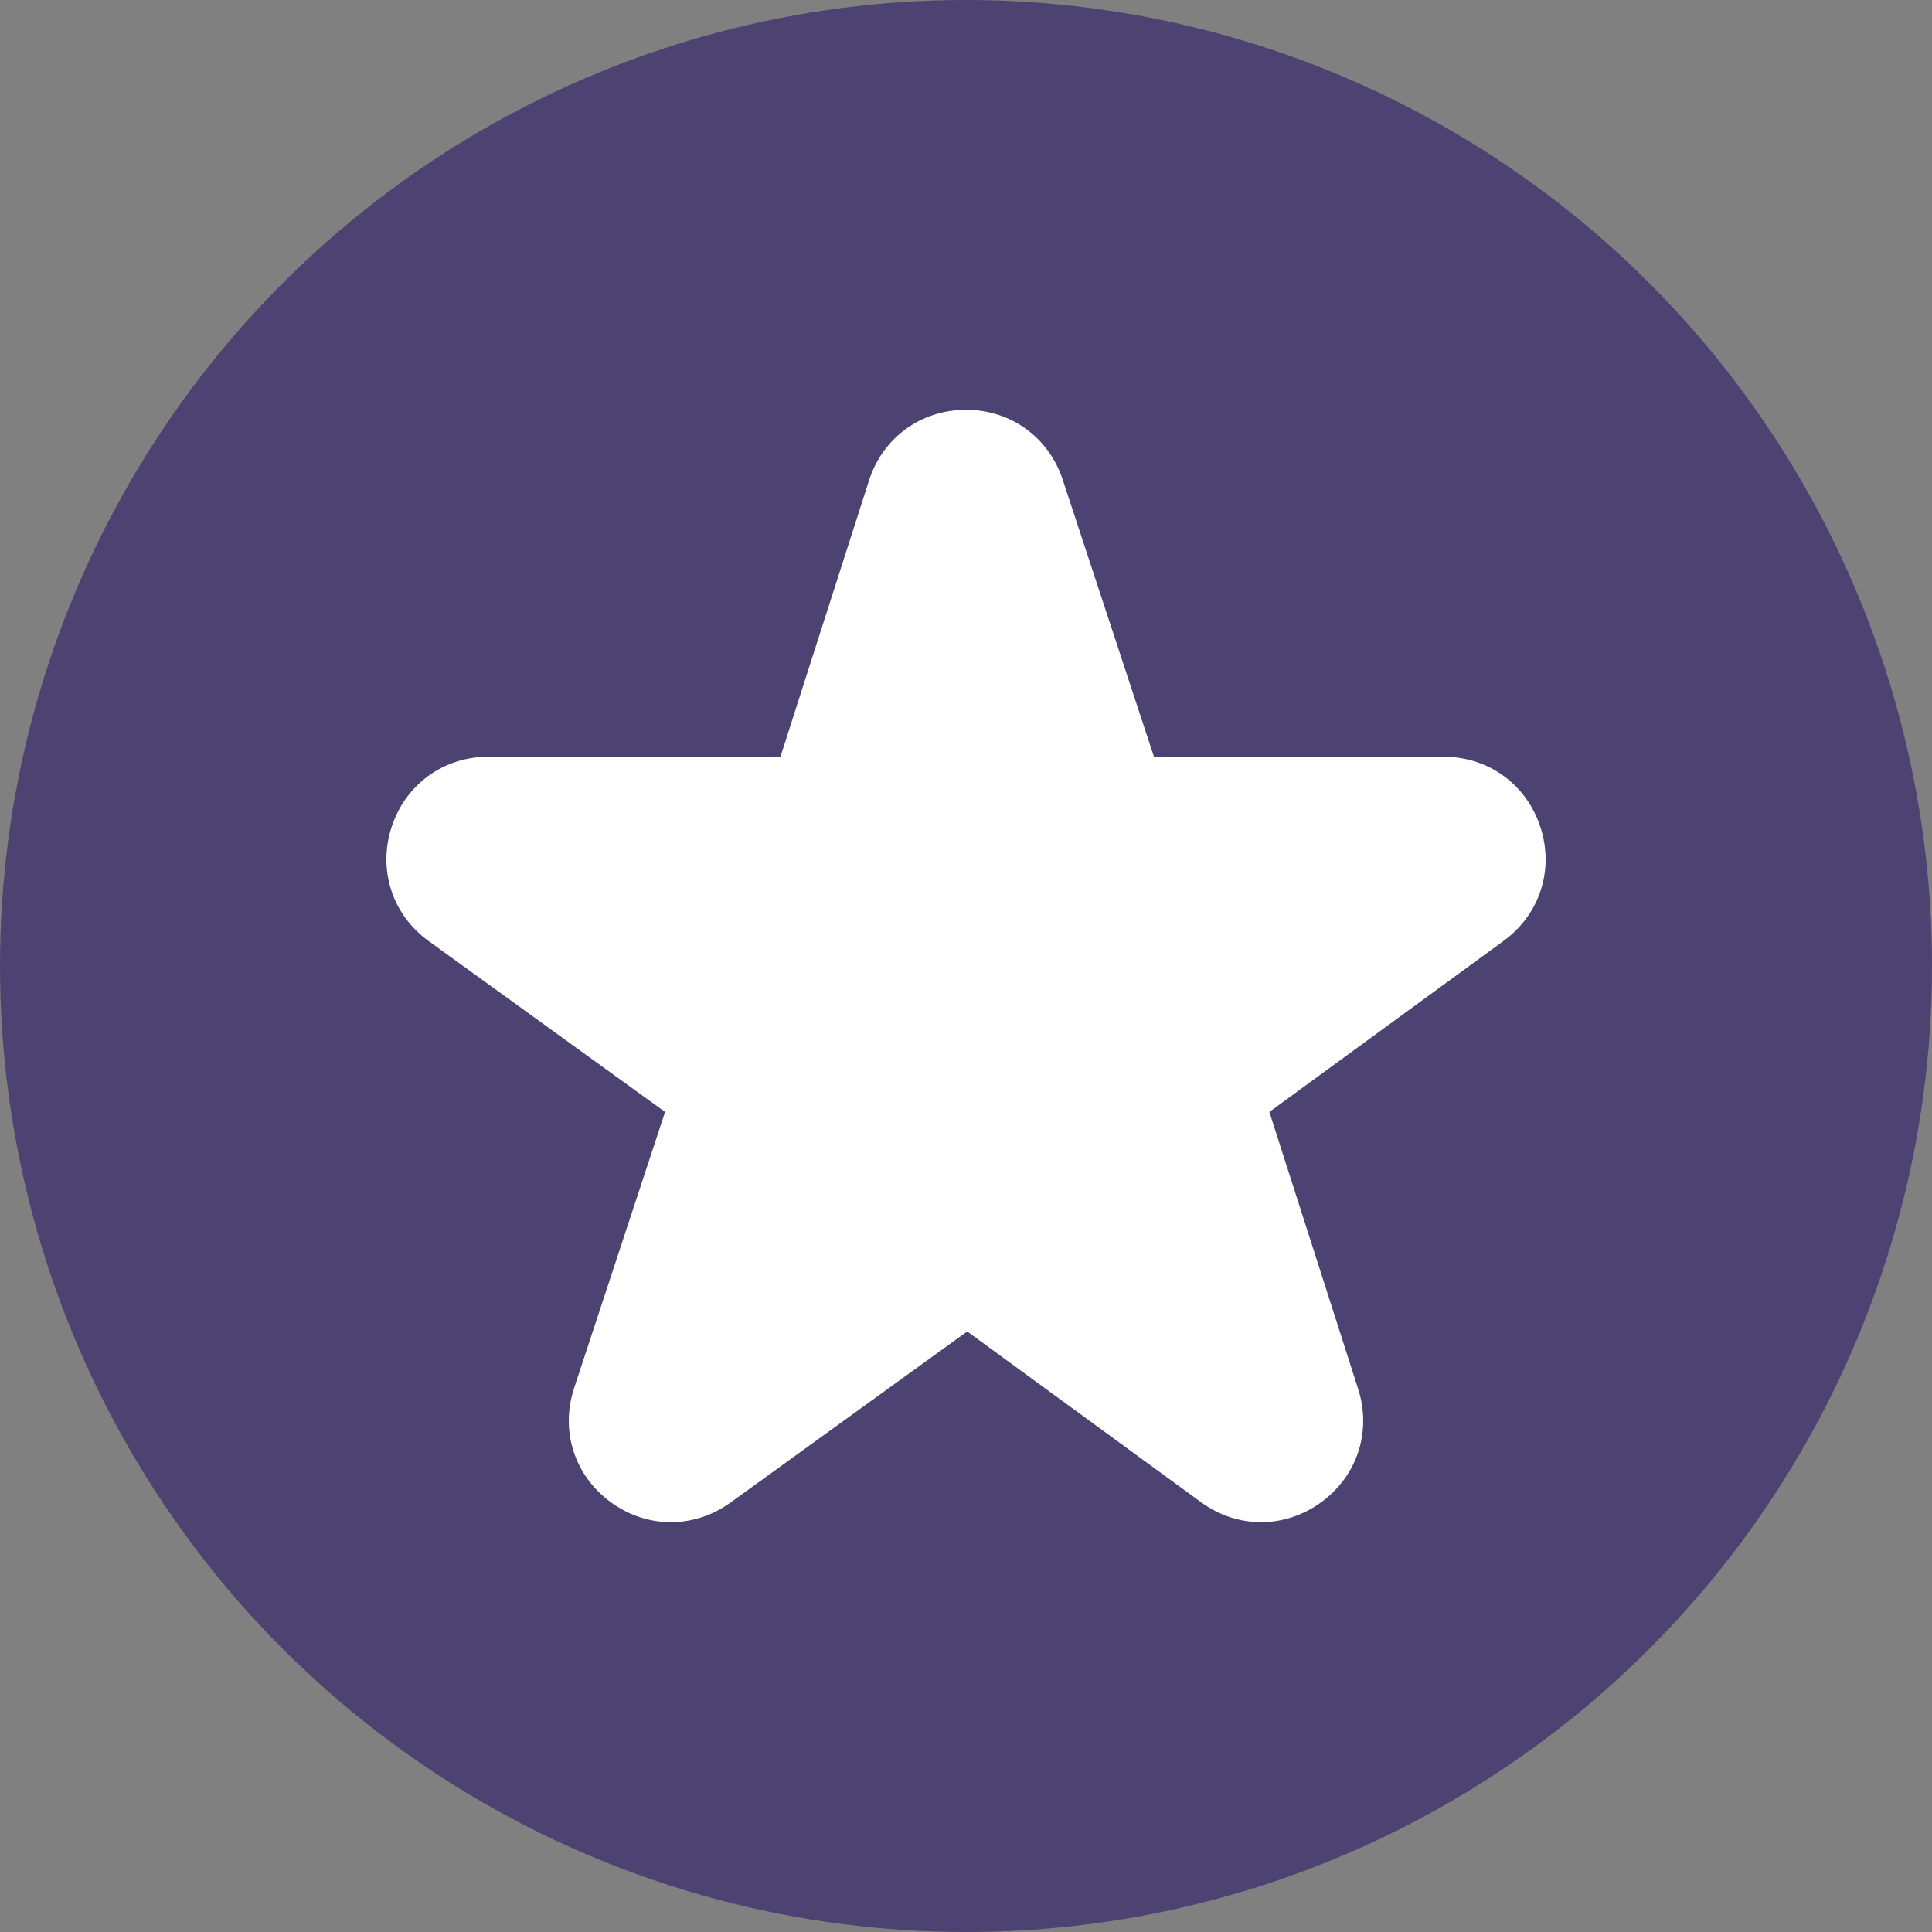 <svg width="50" height="50" viewBox="0 0 50 50" fill="none" xmlns="http://www.w3.org/2000/svg">
<rect x="0" y="0" width="50" height="50" fill="#808080" stroke="none"/>
<circle cx="25" cy="25" r="25" fill="#4C4372"/>
<path d="M39.865 21.403C39.504 20.298 38.52 19.584 37.358 19.584H29.864L27.504 12.418C27.141 11.316 26.16 10.606 25.001 10.606C24.997 10.606 24.993 10.606 24.99 10.606C23.826 10.611 22.845 11.329 22.489 12.437L20.198 19.584H12.642C11.477 19.584 10.492 20.301 10.133 21.409C9.775 22.518 10.153 23.675 11.097 24.357L17.212 28.777L14.858 35.924C14.494 37.03 14.866 38.189 15.806 38.876C16.278 39.221 16.82 39.394 17.362 39.394C17.899 39.394 18.437 39.224 18.907 38.885L25.031 34.458L31.083 38.877C32.022 39.563 33.238 39.566 34.181 38.886C35.124 38.206 35.503 37.051 35.148 35.944L32.851 28.777L38.913 24.35C39.852 23.665 40.225 22.508 39.865 21.403V21.403Z" fill="white"/>
</svg>
